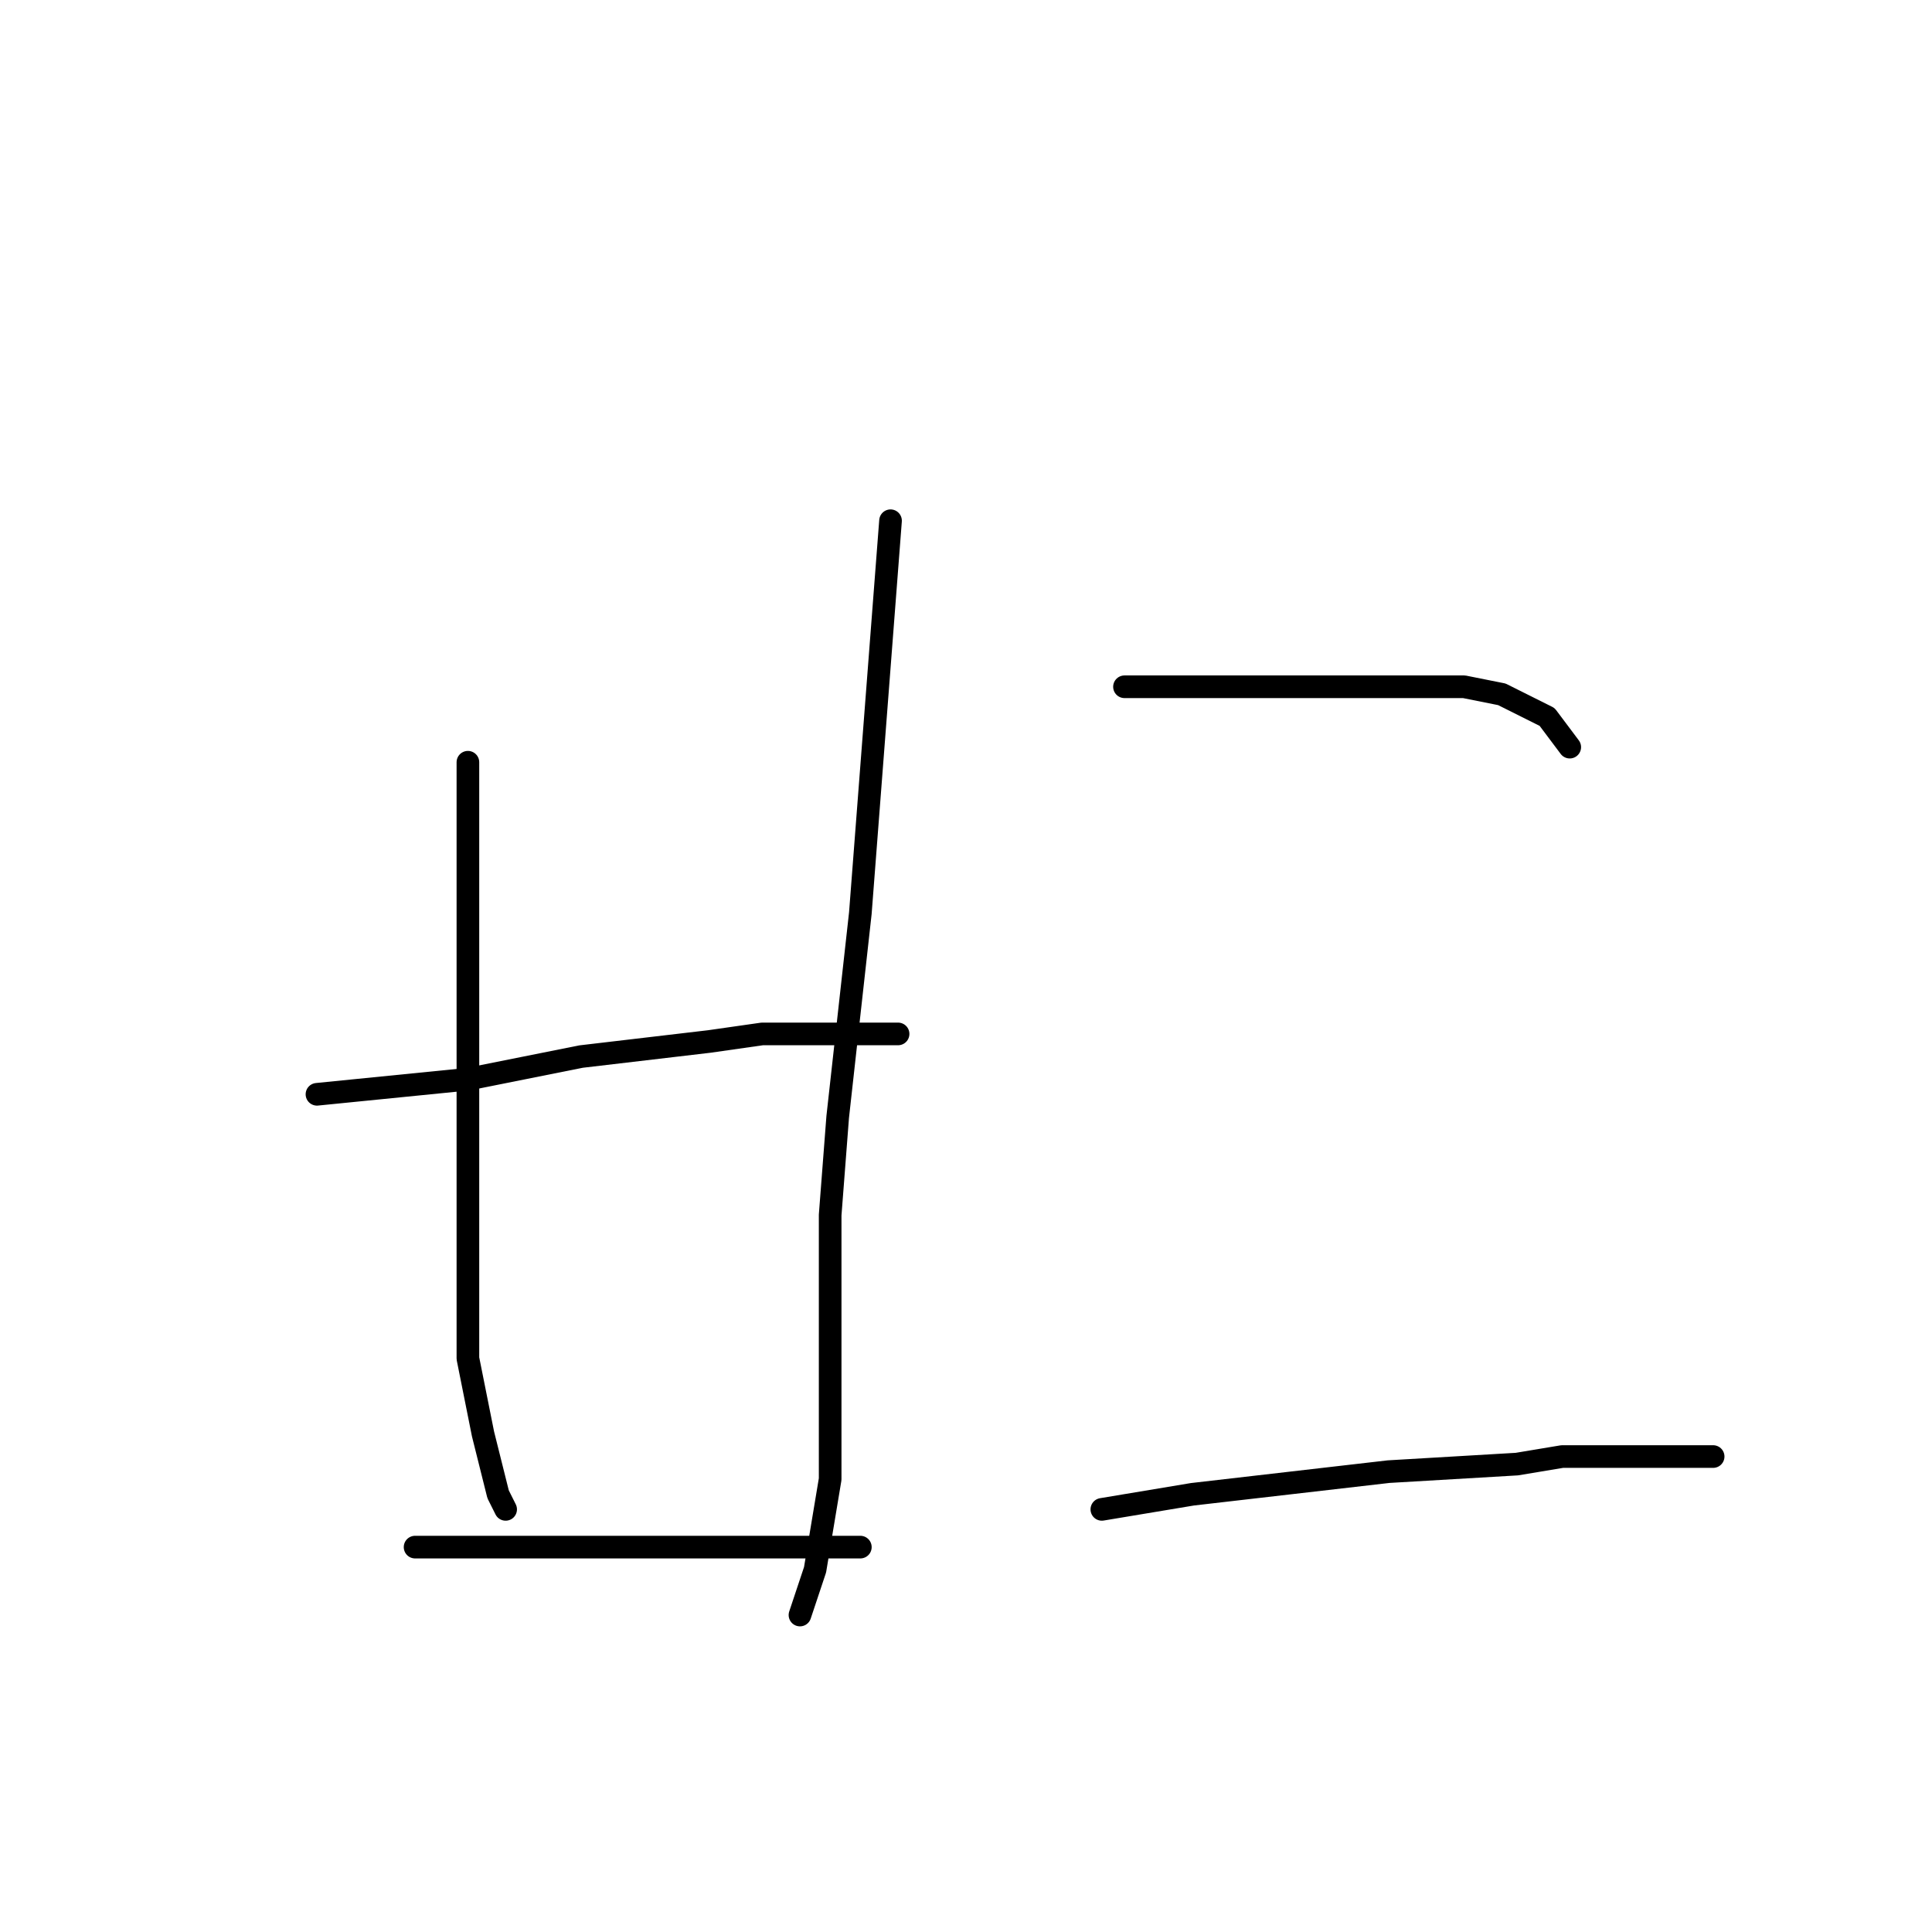 <?xml version="1.0" standalone="no"?>
    <svg width="256" height="256" xmlns="http://www.w3.org/2000/svg" version="1.1">
    <polyline stroke="black" stroke-width="3" stroke-linecap="round" fill="transparent" stroke-linejoin="round" points="62 101 62 110 62 119 62 142 62 162 62 180 64 190 66 198 67 200 67 200 " />
        <polyline stroke="black" stroke-width="3" stroke-linecap="round" fill="transparent" stroke-linejoin="round" points="118 69 116 95 114 121 111 148 110 161 110 196 108 208 106 214 106 214 " />
        <polyline stroke="black" stroke-width="3" stroke-linecap="round" fill="transparent" stroke-linejoin="round" points="42 145 52 144 62 143 77 140 94 138 101 137 113 137 118 137 119 137 119 137 " />
        <polyline stroke="black" stroke-width="3" stroke-linecap="round" fill="transparent" stroke-linejoin="round" points="55 205 73 205 91 205 98 205 114 205 114 205 " />
        <polyline stroke="black" stroke-width="3" stroke-linecap="round" fill="transparent" stroke-linejoin="round" points="149 91 159 91 169 91 175 91 194 91 199 92 205 95 208 99 208 99 " />
        <polyline stroke="black" stroke-width="3" stroke-linecap="round" fill="transparent" stroke-linejoin="round" points="146 200 152 199 158 198 184 195 201 194 207 193 213 193 224 193 227 193 227 193 " />
        </svg>